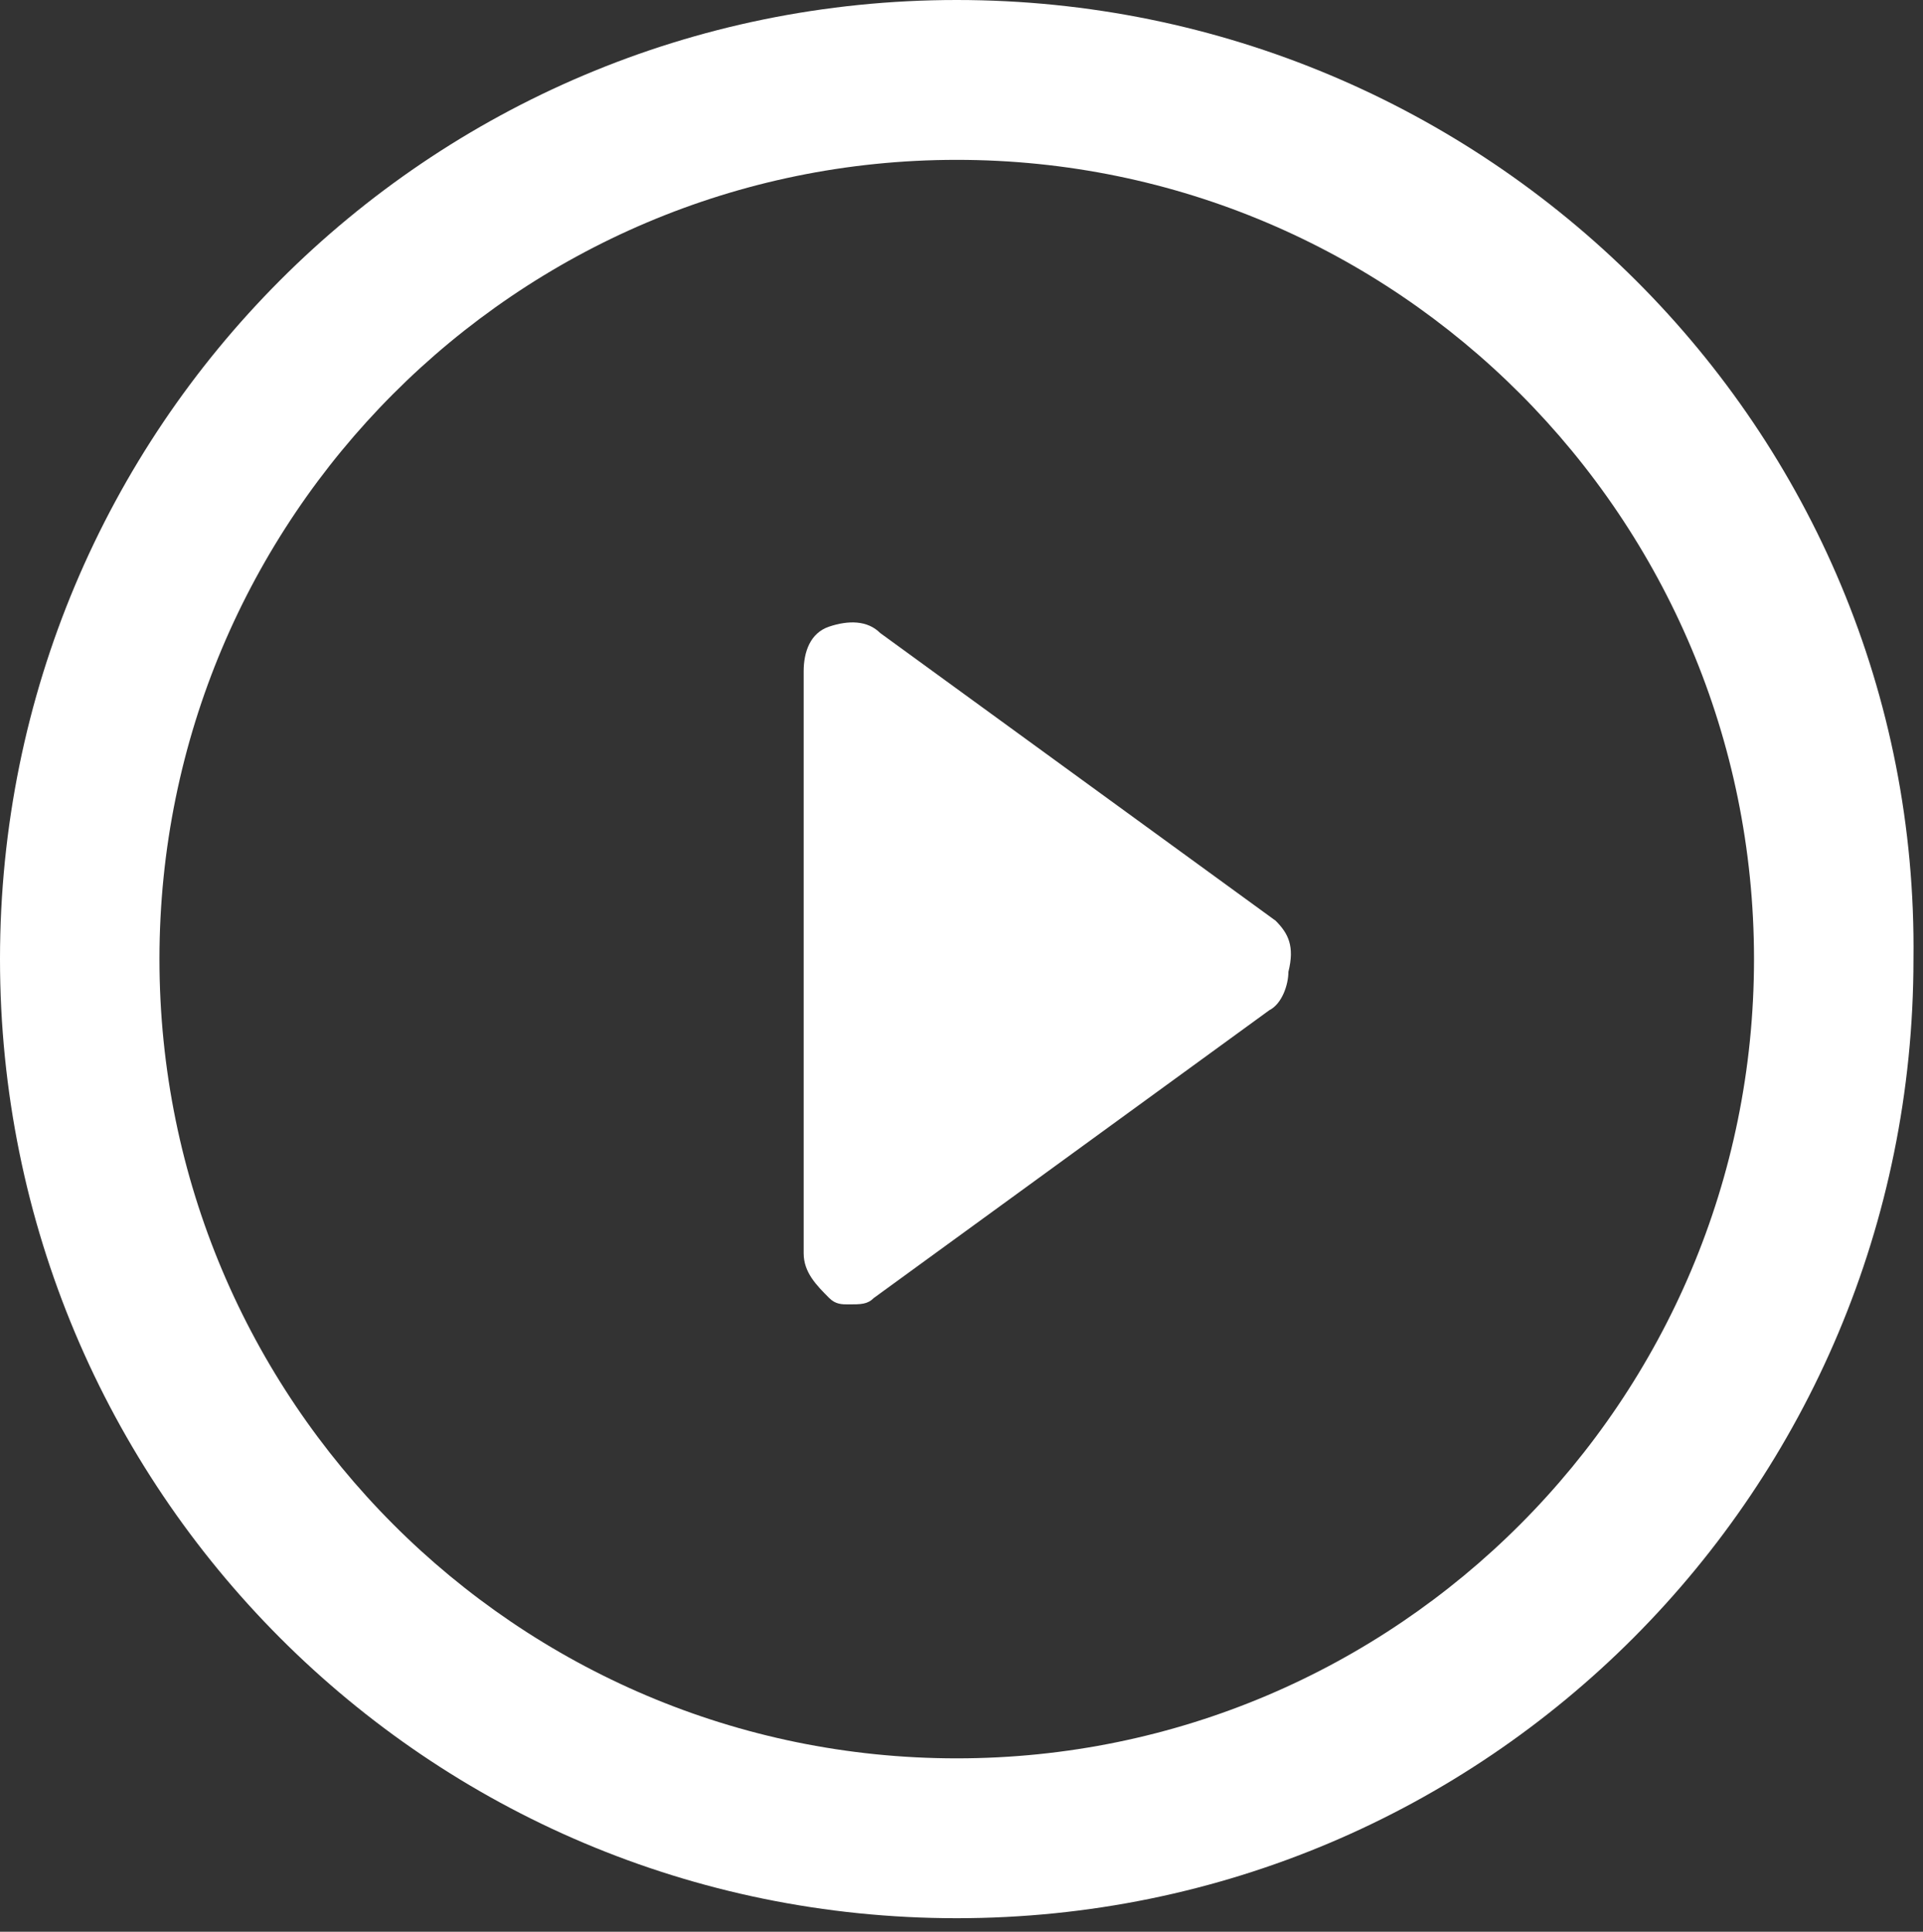 <svg width="214" height="215" viewBox="0 0 214 215" fill="none" xmlns="http://www.w3.org/2000/svg">
<rect x="0" y="0" width="214" height="215" fill="#333333" stroke="none"/>
<path d="M141.959 102.476L97.952 70.453C96.532 69.029 94.403 69.029 92.273 69.741C90.144 70.453 89.434 72.587 89.434 74.722V139.482C89.434 141.617 90.854 143.04 92.273 144.463C92.983 145.175 93.693 145.175 94.403 145.175C95.822 145.175 96.532 145.175 97.242 144.463L141.249 112.439C142.669 111.728 143.379 109.593 143.379 108.169C144.088 105.323 143.379 103.9 141.959 102.476Z" fill="white"/>
<path d="M106.469 0C47.556 0 0 47.68 0 106.746C0 165.812 47.556 213.492 106.469 213.492C165.382 213.492 212.939 165.812 212.939 106.746C213.648 47.68 165.382 0 106.469 0ZM106.469 195.701C57.493 195.701 17.745 155.849 17.745 106.746C17.745 57.643 57.493 17.791 106.469 17.791C155.445 17.791 195.194 57.643 195.194 106.746C195.194 155.849 155.445 195.701 106.469 195.701Z" fill="white"/>
</svg>
